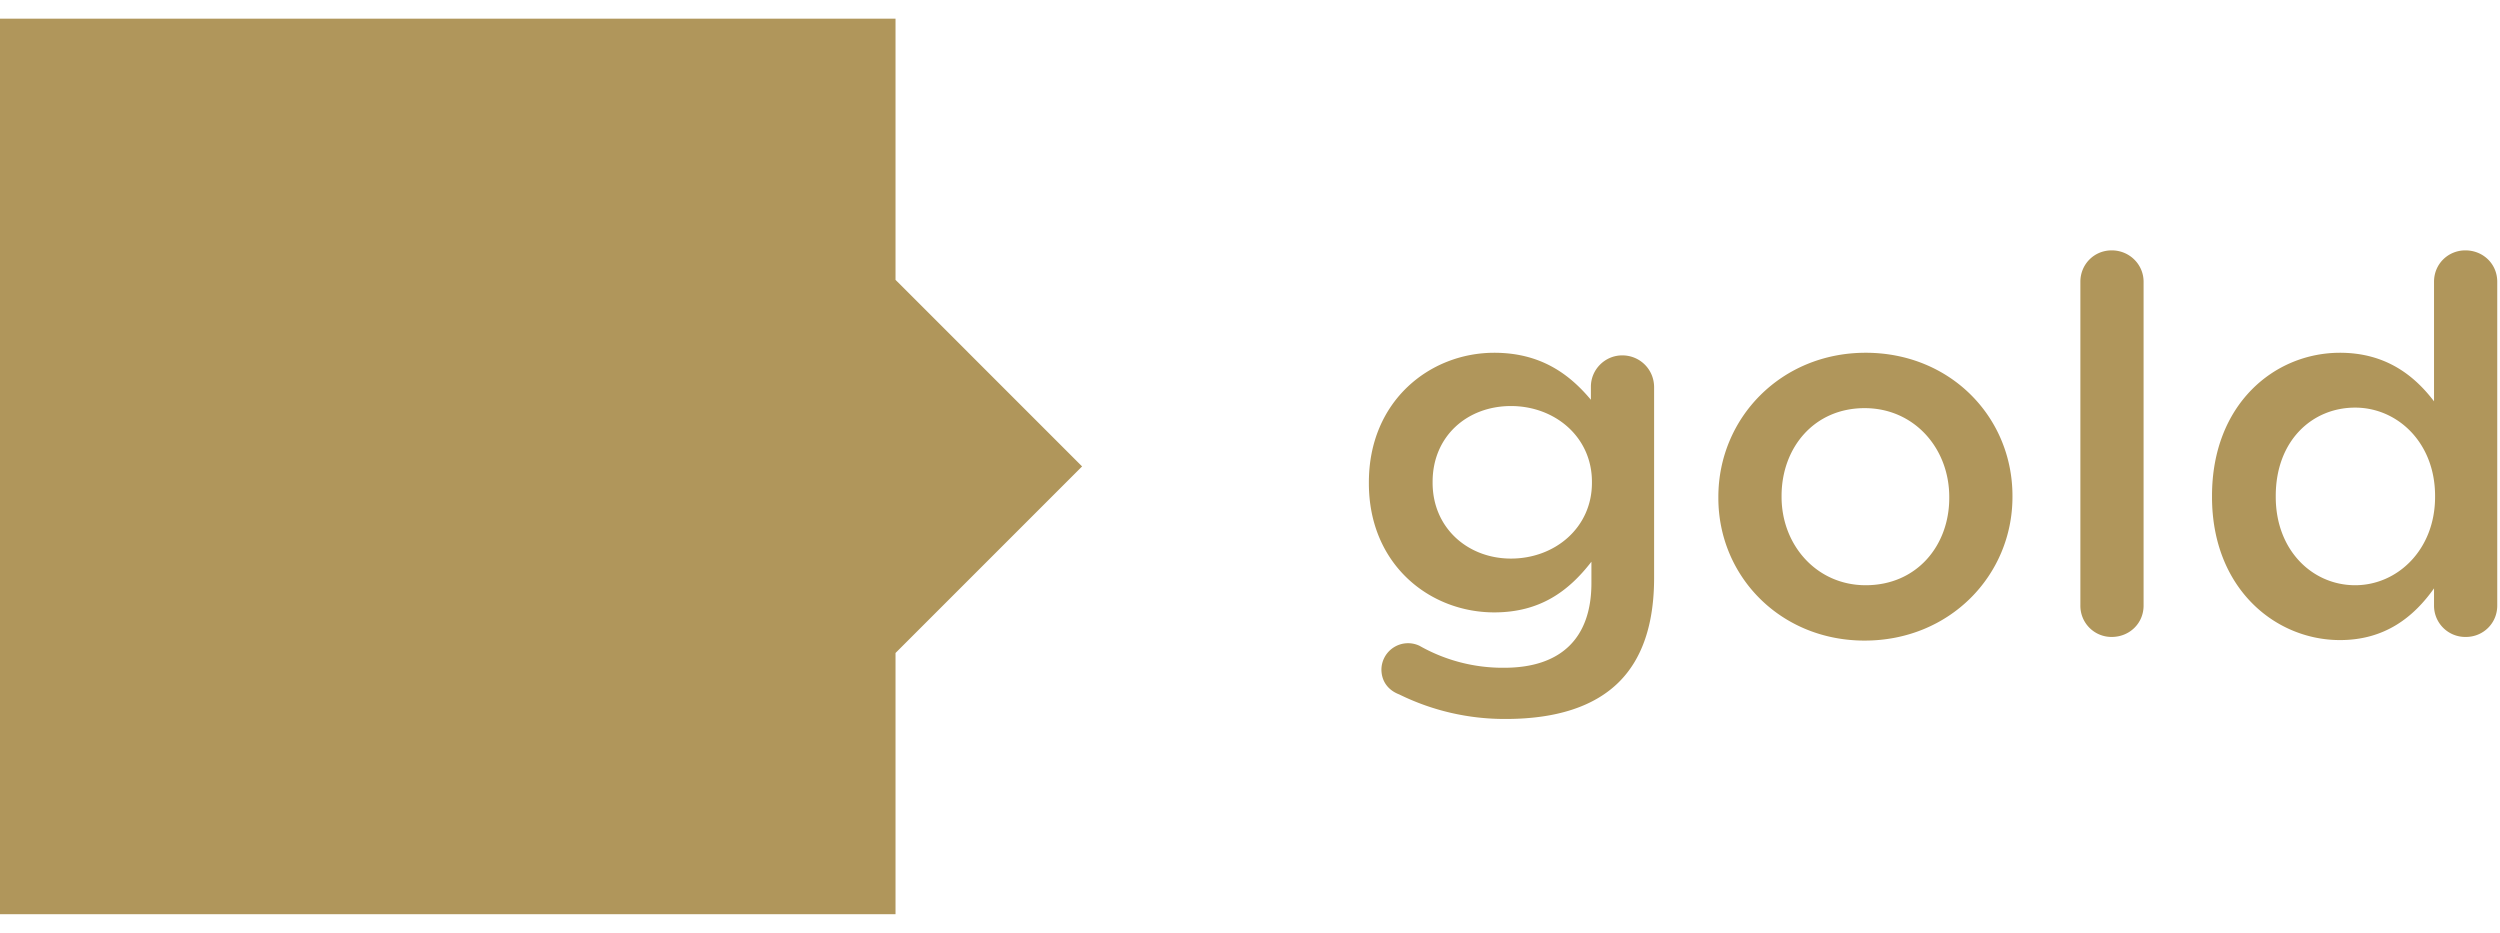 <svg xmlns="http://www.w3.org/2000/svg" width="67" height="25" viewBox="0 0 67 25"><path d="M0 .5v24h24V.5zm24 17l5-5-5-5zm16.354 1.768a6.386 6.386 0 0 1-2.856-.658c-.294-.112-.476-.35-.476-.672a.714.714 0 0 1 1.022-.63 4.52 4.52 0 0 0 2.268.588c1.512 0 2.338-.784 2.338-2.268v-.574c-.616.798-1.386 1.358-2.604 1.358-1.736 0-3.36-1.288-3.36-3.458v-.028c0-2.184 1.638-3.472 3.36-3.472 1.246 0 2.016.574 2.59 1.26v-.35c0-.462.378-.84.84-.84.476 0 .854.378.854.854v5.11c0 1.246-.322 2.17-.938 2.786-.672.672-1.708.994-3.038.994zm.14-4.298c1.176 0 2.17-.826 2.17-2.03v-.028c0-1.204-.994-2.03-2.17-2.03s-2.1.812-2.1 2.03v.028c0 1.204.938 2.03 2.1 2.03zm9.478 2.198c-2.254 0-3.92-1.722-3.92-3.822v-.028c0-2.114 1.68-3.864 3.948-3.864s3.934 1.722 3.934 3.836v.028c0 2.1-1.68 3.85-3.962 3.85zM50 15.684c1.372 0 2.24-1.064 2.24-2.338v-.028c0-1.302-.938-2.38-2.268-2.38-1.358 0-2.226 1.064-2.226 2.352v.028c0 1.288.938 2.366 2.254 2.366zm5.754.546V7.55c0-.462.364-.84.84-.84s.854.378.854.84v8.68c0 .476-.378.84-.854.84a.834.834 0 0 1-.84-.84zm11.172-8.68v8.68c0 .476-.378.84-.84.84a.837.837 0 0 1-.854-.84v-.462c-.546.77-1.316 1.386-2.52 1.386-1.736 0-3.43-1.386-3.43-3.836v-.028c0-2.45 1.666-3.836 3.43-3.836 1.218 0 1.988.602 2.52 1.302V7.55c0-.476.378-.84.84-.84.476 0 .854.364.854.84zm-3.808 3.374c-1.162 0-2.128.896-2.128 2.366v.028c0 1.428.98 2.366 2.128 2.366 1.134 0 2.142-.952 2.142-2.366v-.028c0-1.428-1.008-2.366-2.142-2.366z" fill="#B0965B" fill-rule="evenodd"/></svg>